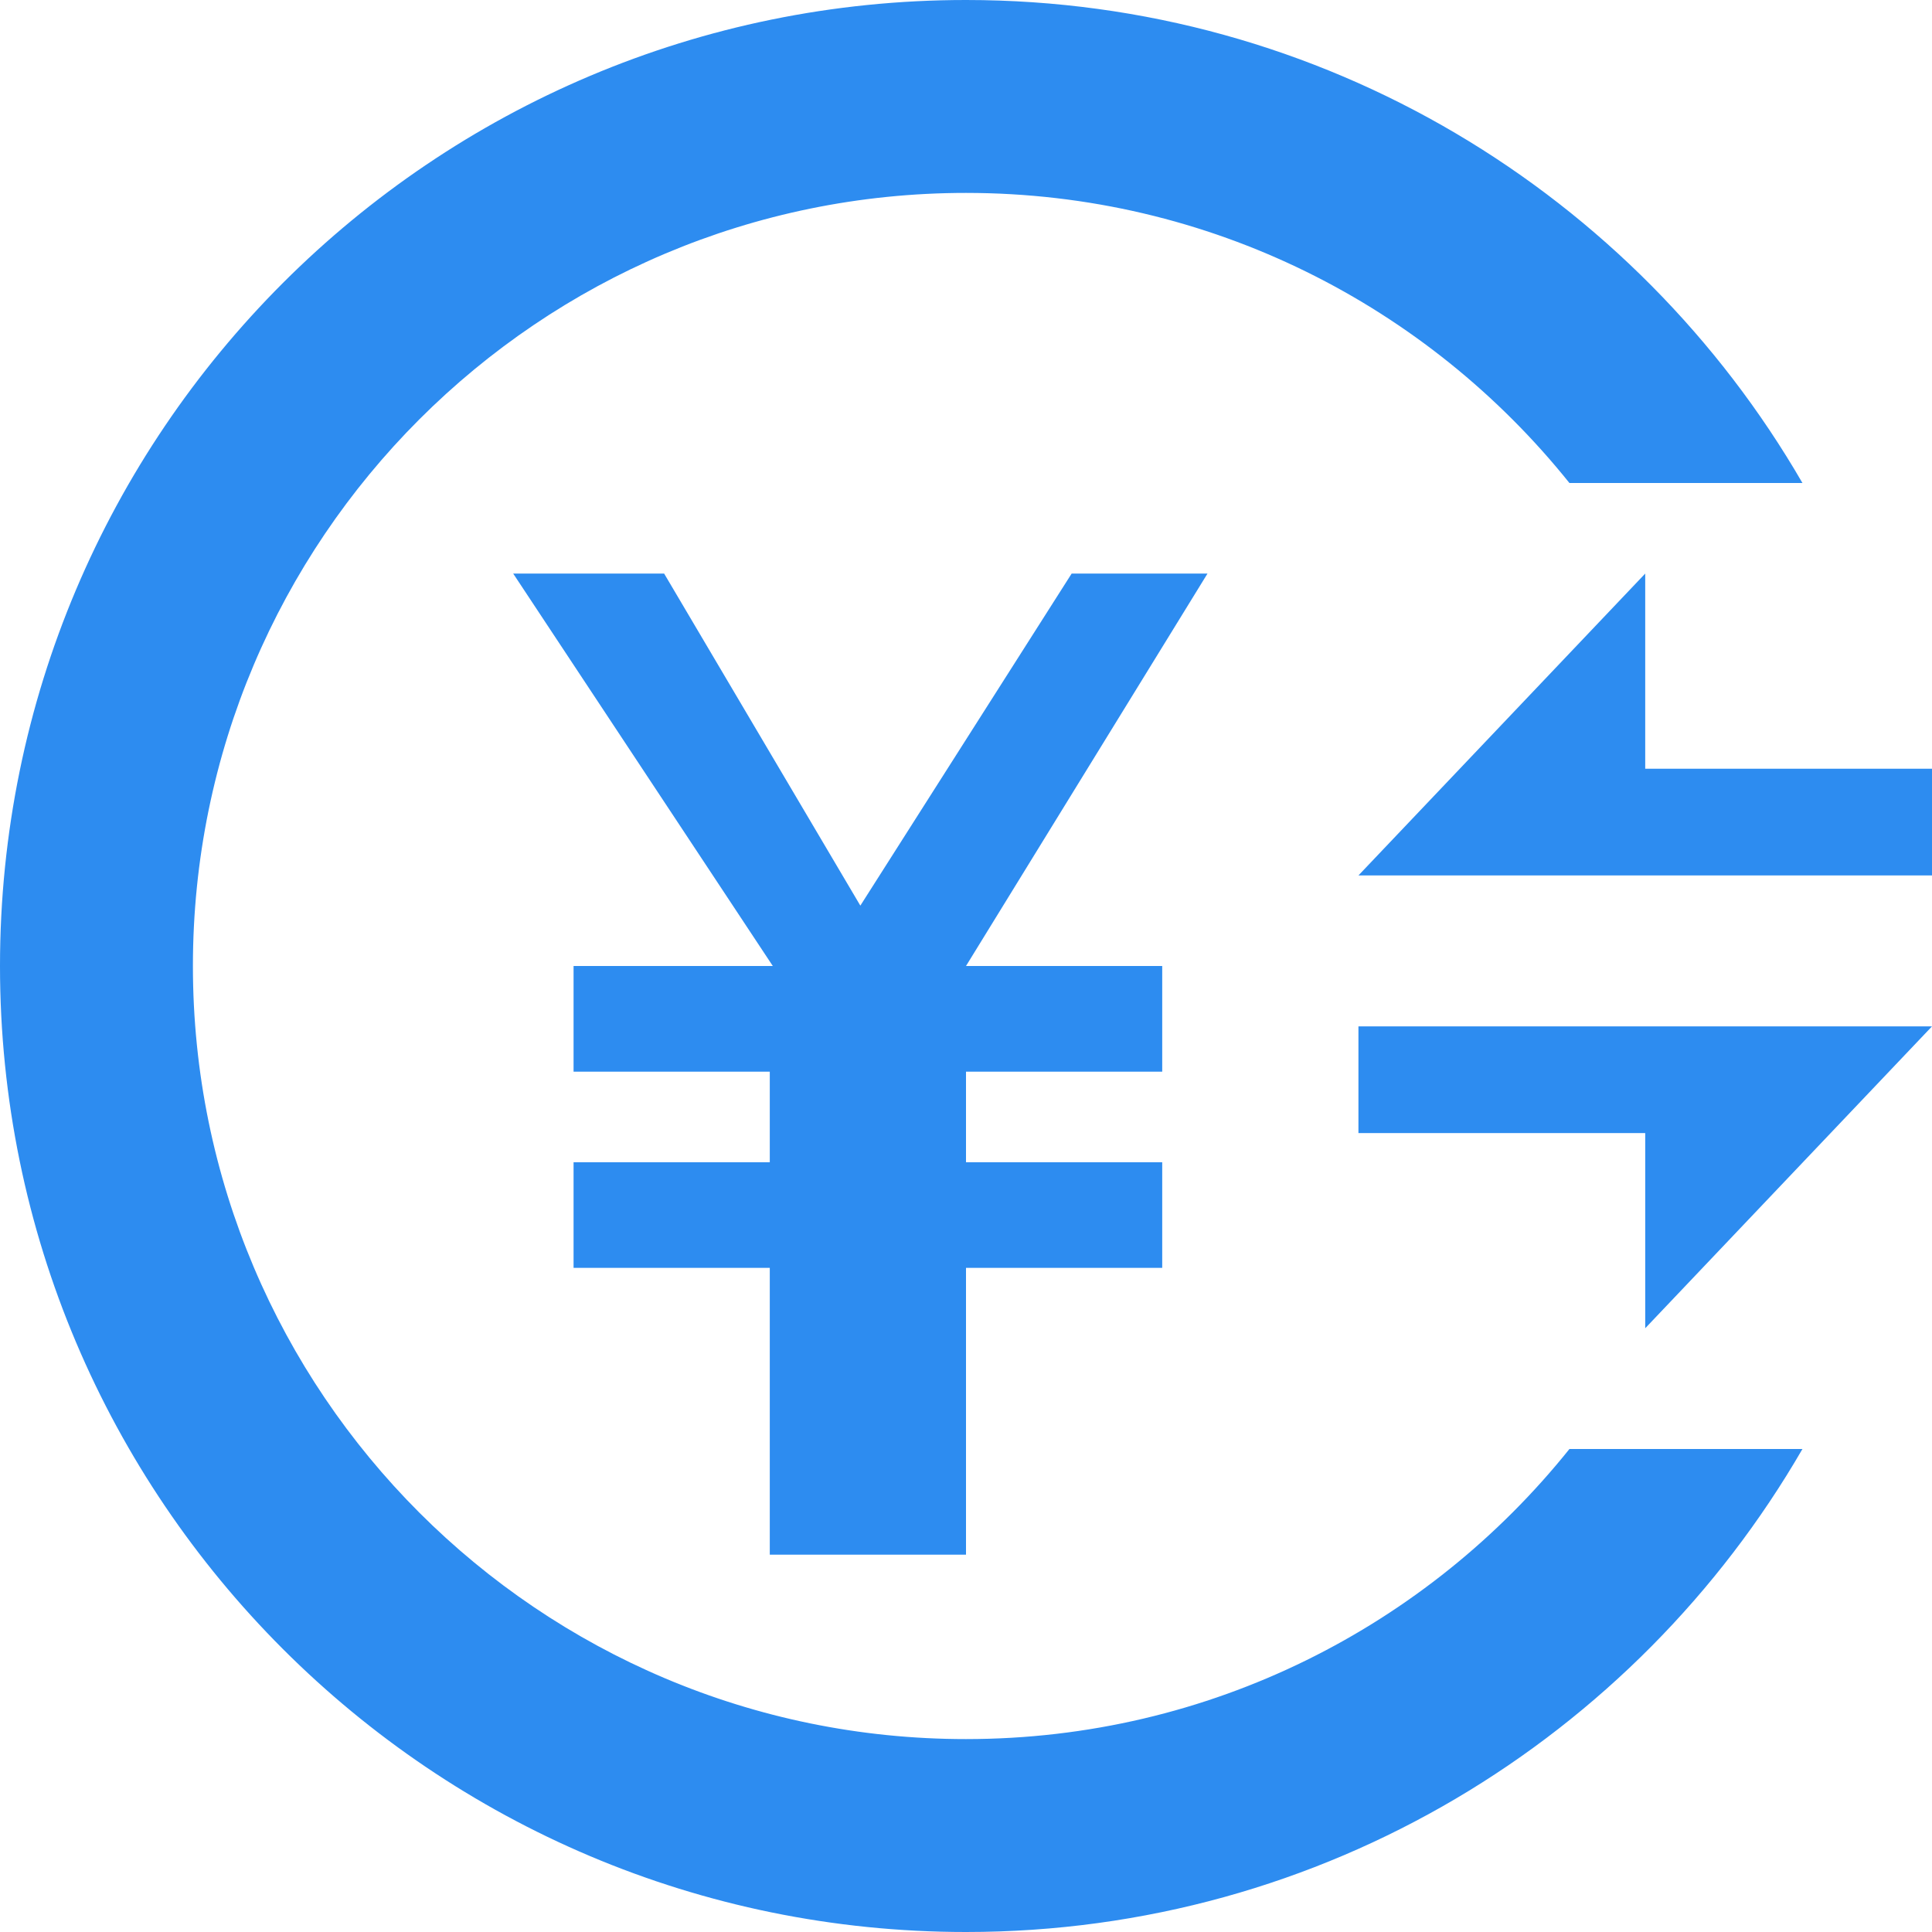 <?xml version="1.0" standalone="no"?><!DOCTYPE svg PUBLIC "-//W3C//DTD SVG 1.1//EN" "http://www.w3.org/Graphics/SVG/1.1/DTD/svg11.dtd"><svg t="1511959711097" class="icon" style="" viewBox="0 0 1024 1024" version="1.1" xmlns="http://www.w3.org/2000/svg" p-id="2323" xmlns:xlink="http://www.w3.org/1999/xlink" width="200" height="200"><defs><style type="text/css"></style></defs><path d="M792 464h-72l152-160v103.456h152V464H792zM352 304l104 176 112-176h72L512 512h104v56H512v48h104v56H512v152H408V672H304v-56h104v-48H304v-56h105.6L272 304h80z m520 296.544H720V544h304l-152 160V600.544zM512 102.248c-226.296 0-409.752 183.456-409.752 409.752 0 226.296 183.456 409.752 409.752 409.752 129.416 0 244.736-60.056 319.832-153.752h123.504C866.792 920.992 701.48 1024 512 1024 229.232 1024 0 794.768 0 512 0 229.232 229.232 0 512 0c189.48 0 354.792 103.008 443.336 256h-123.504C756.736 162.304 641.416 102.248 512 102.248z" p-id="2324" fill="#2d8cf0"></path></svg>